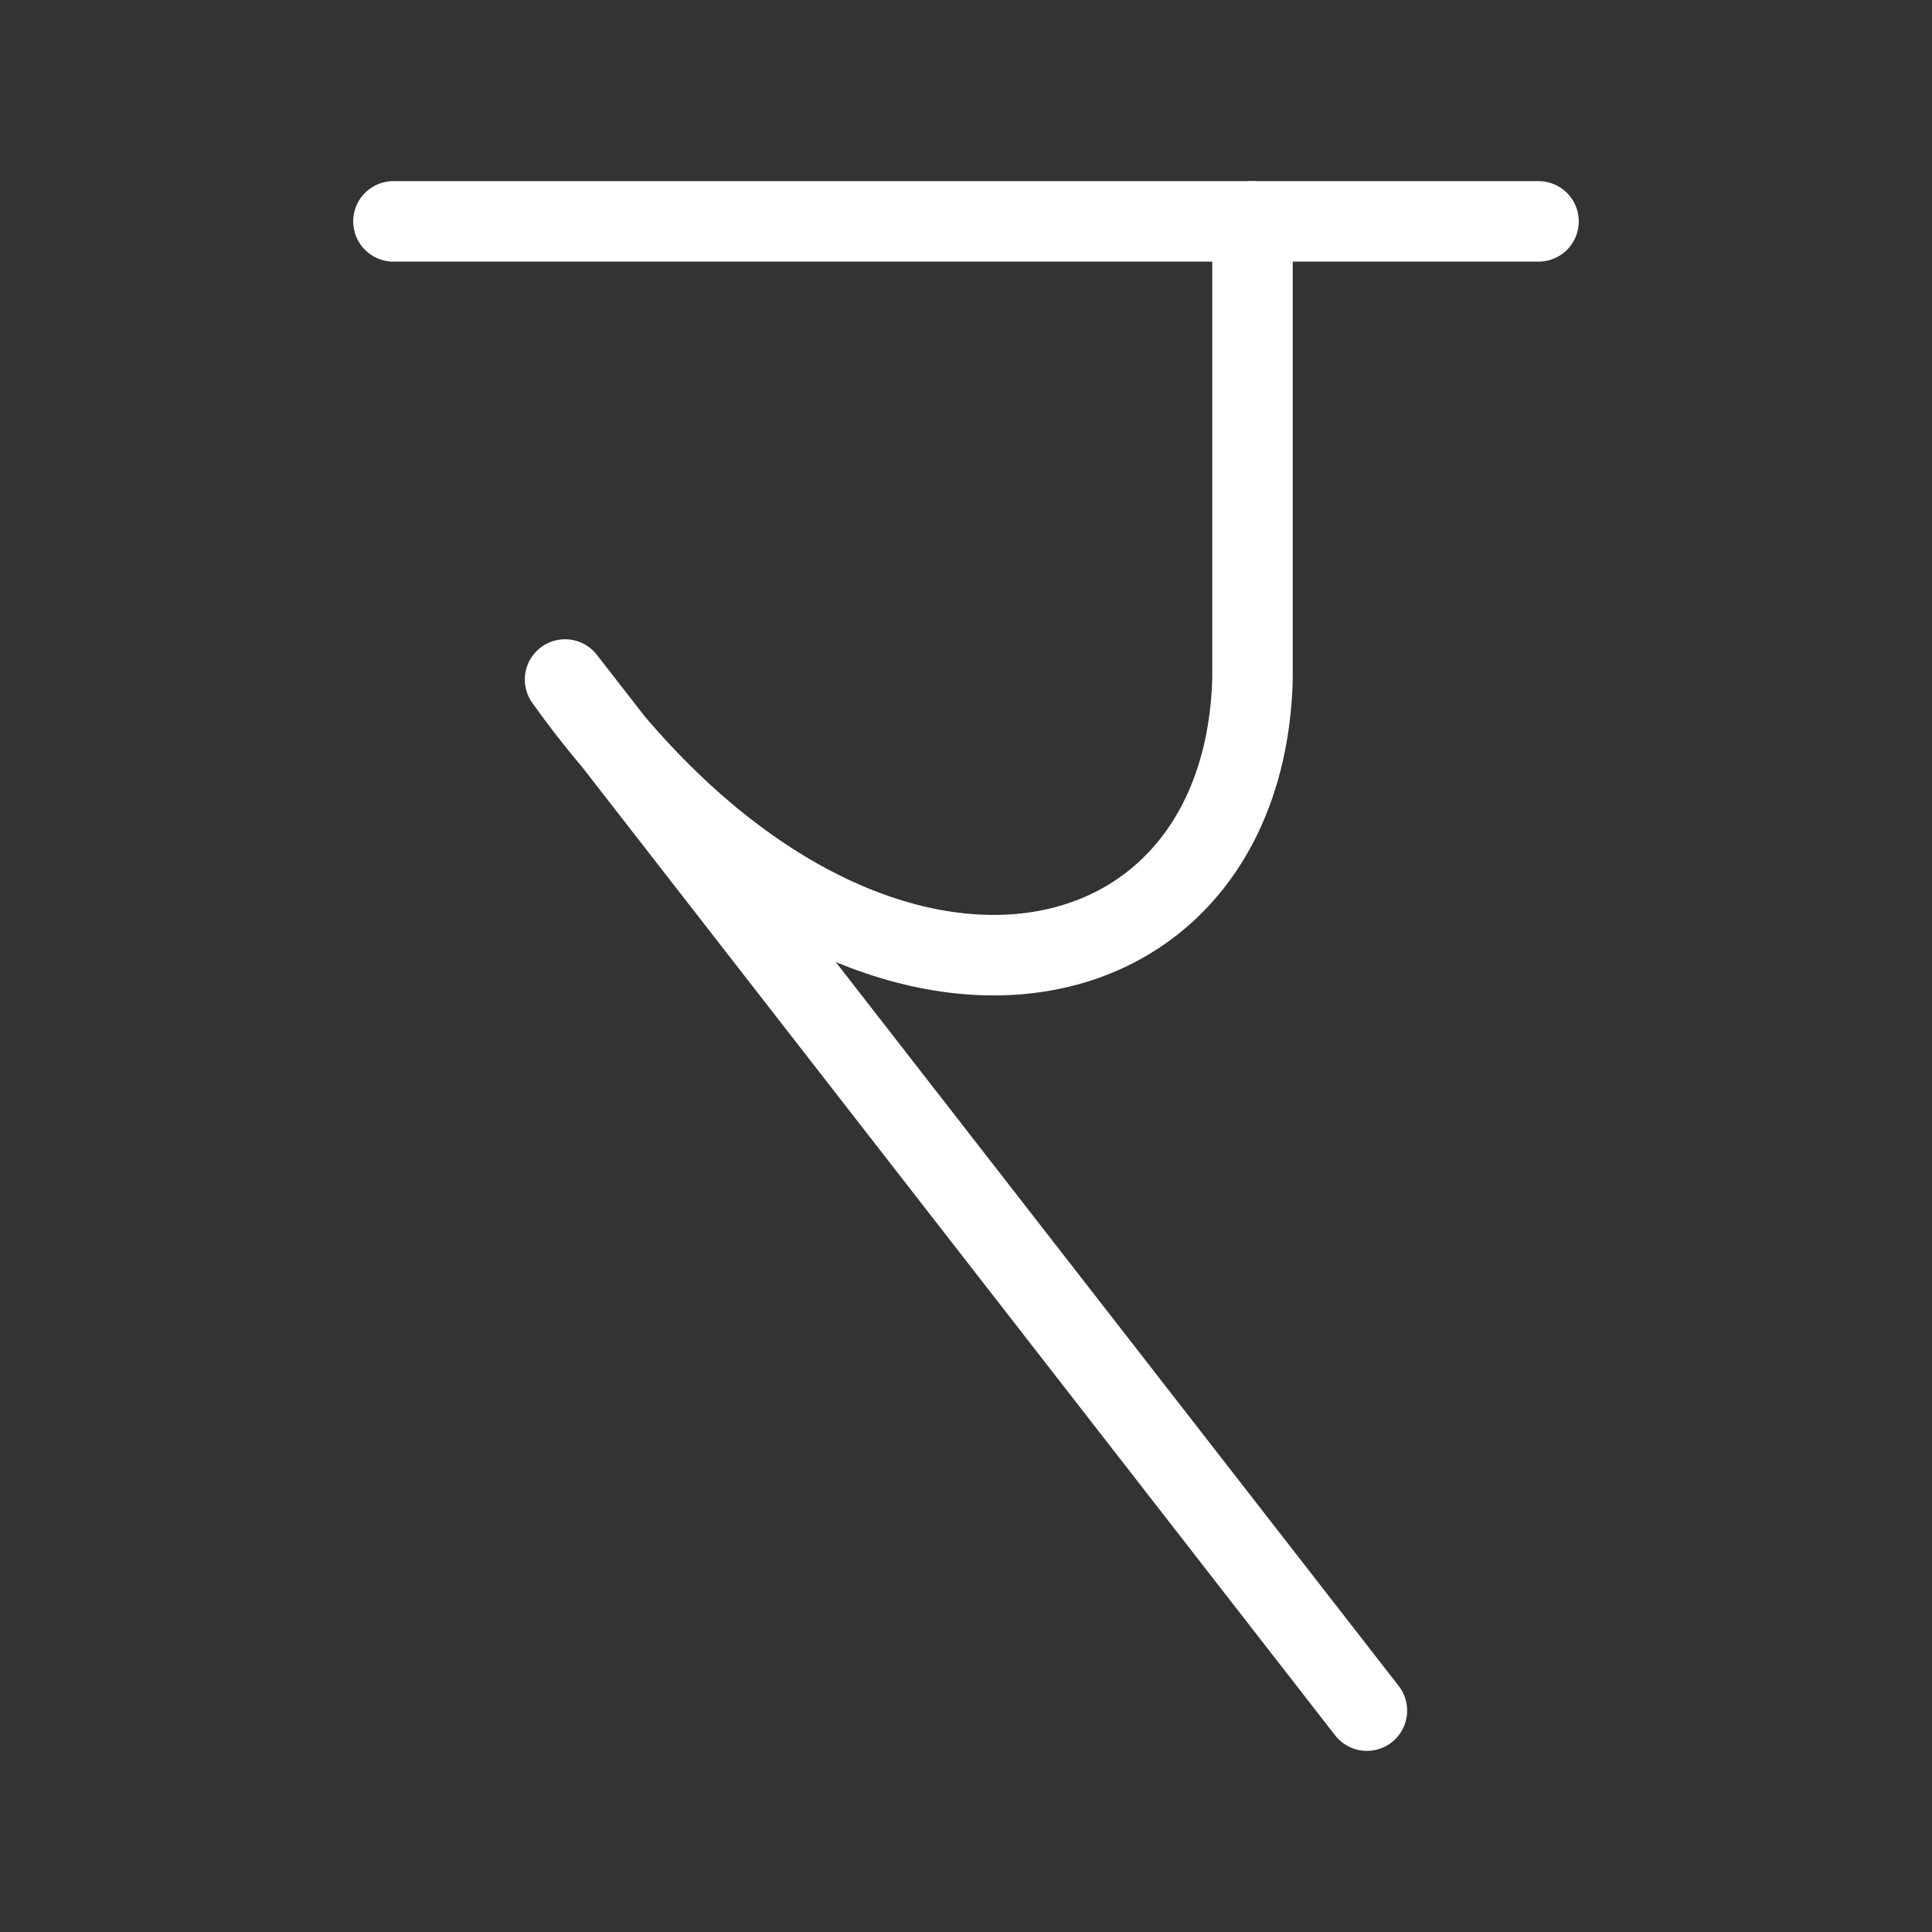 <?xml version="1.0" encoding="UTF-8"?><svg id="a" xmlns="http://www.w3.org/2000/svg" viewBox="0 0 48 48"><rect x="0" y="0" width="48" height="48" fill="#333333" stroke="none"/><defs><style>.d{stroke-width:2px;fill:none;stroke:#fff;stroke-linecap:round;stroke-linejoin:round;}</style></defs><path id="b" class="d" d="m9.775,5.5h28.449"/><path id="c" class="d" d="m31.118,5.5v11.382c-.241,8.264-9.961,9.961-17.079,0l19.921,25.618"/></svg>